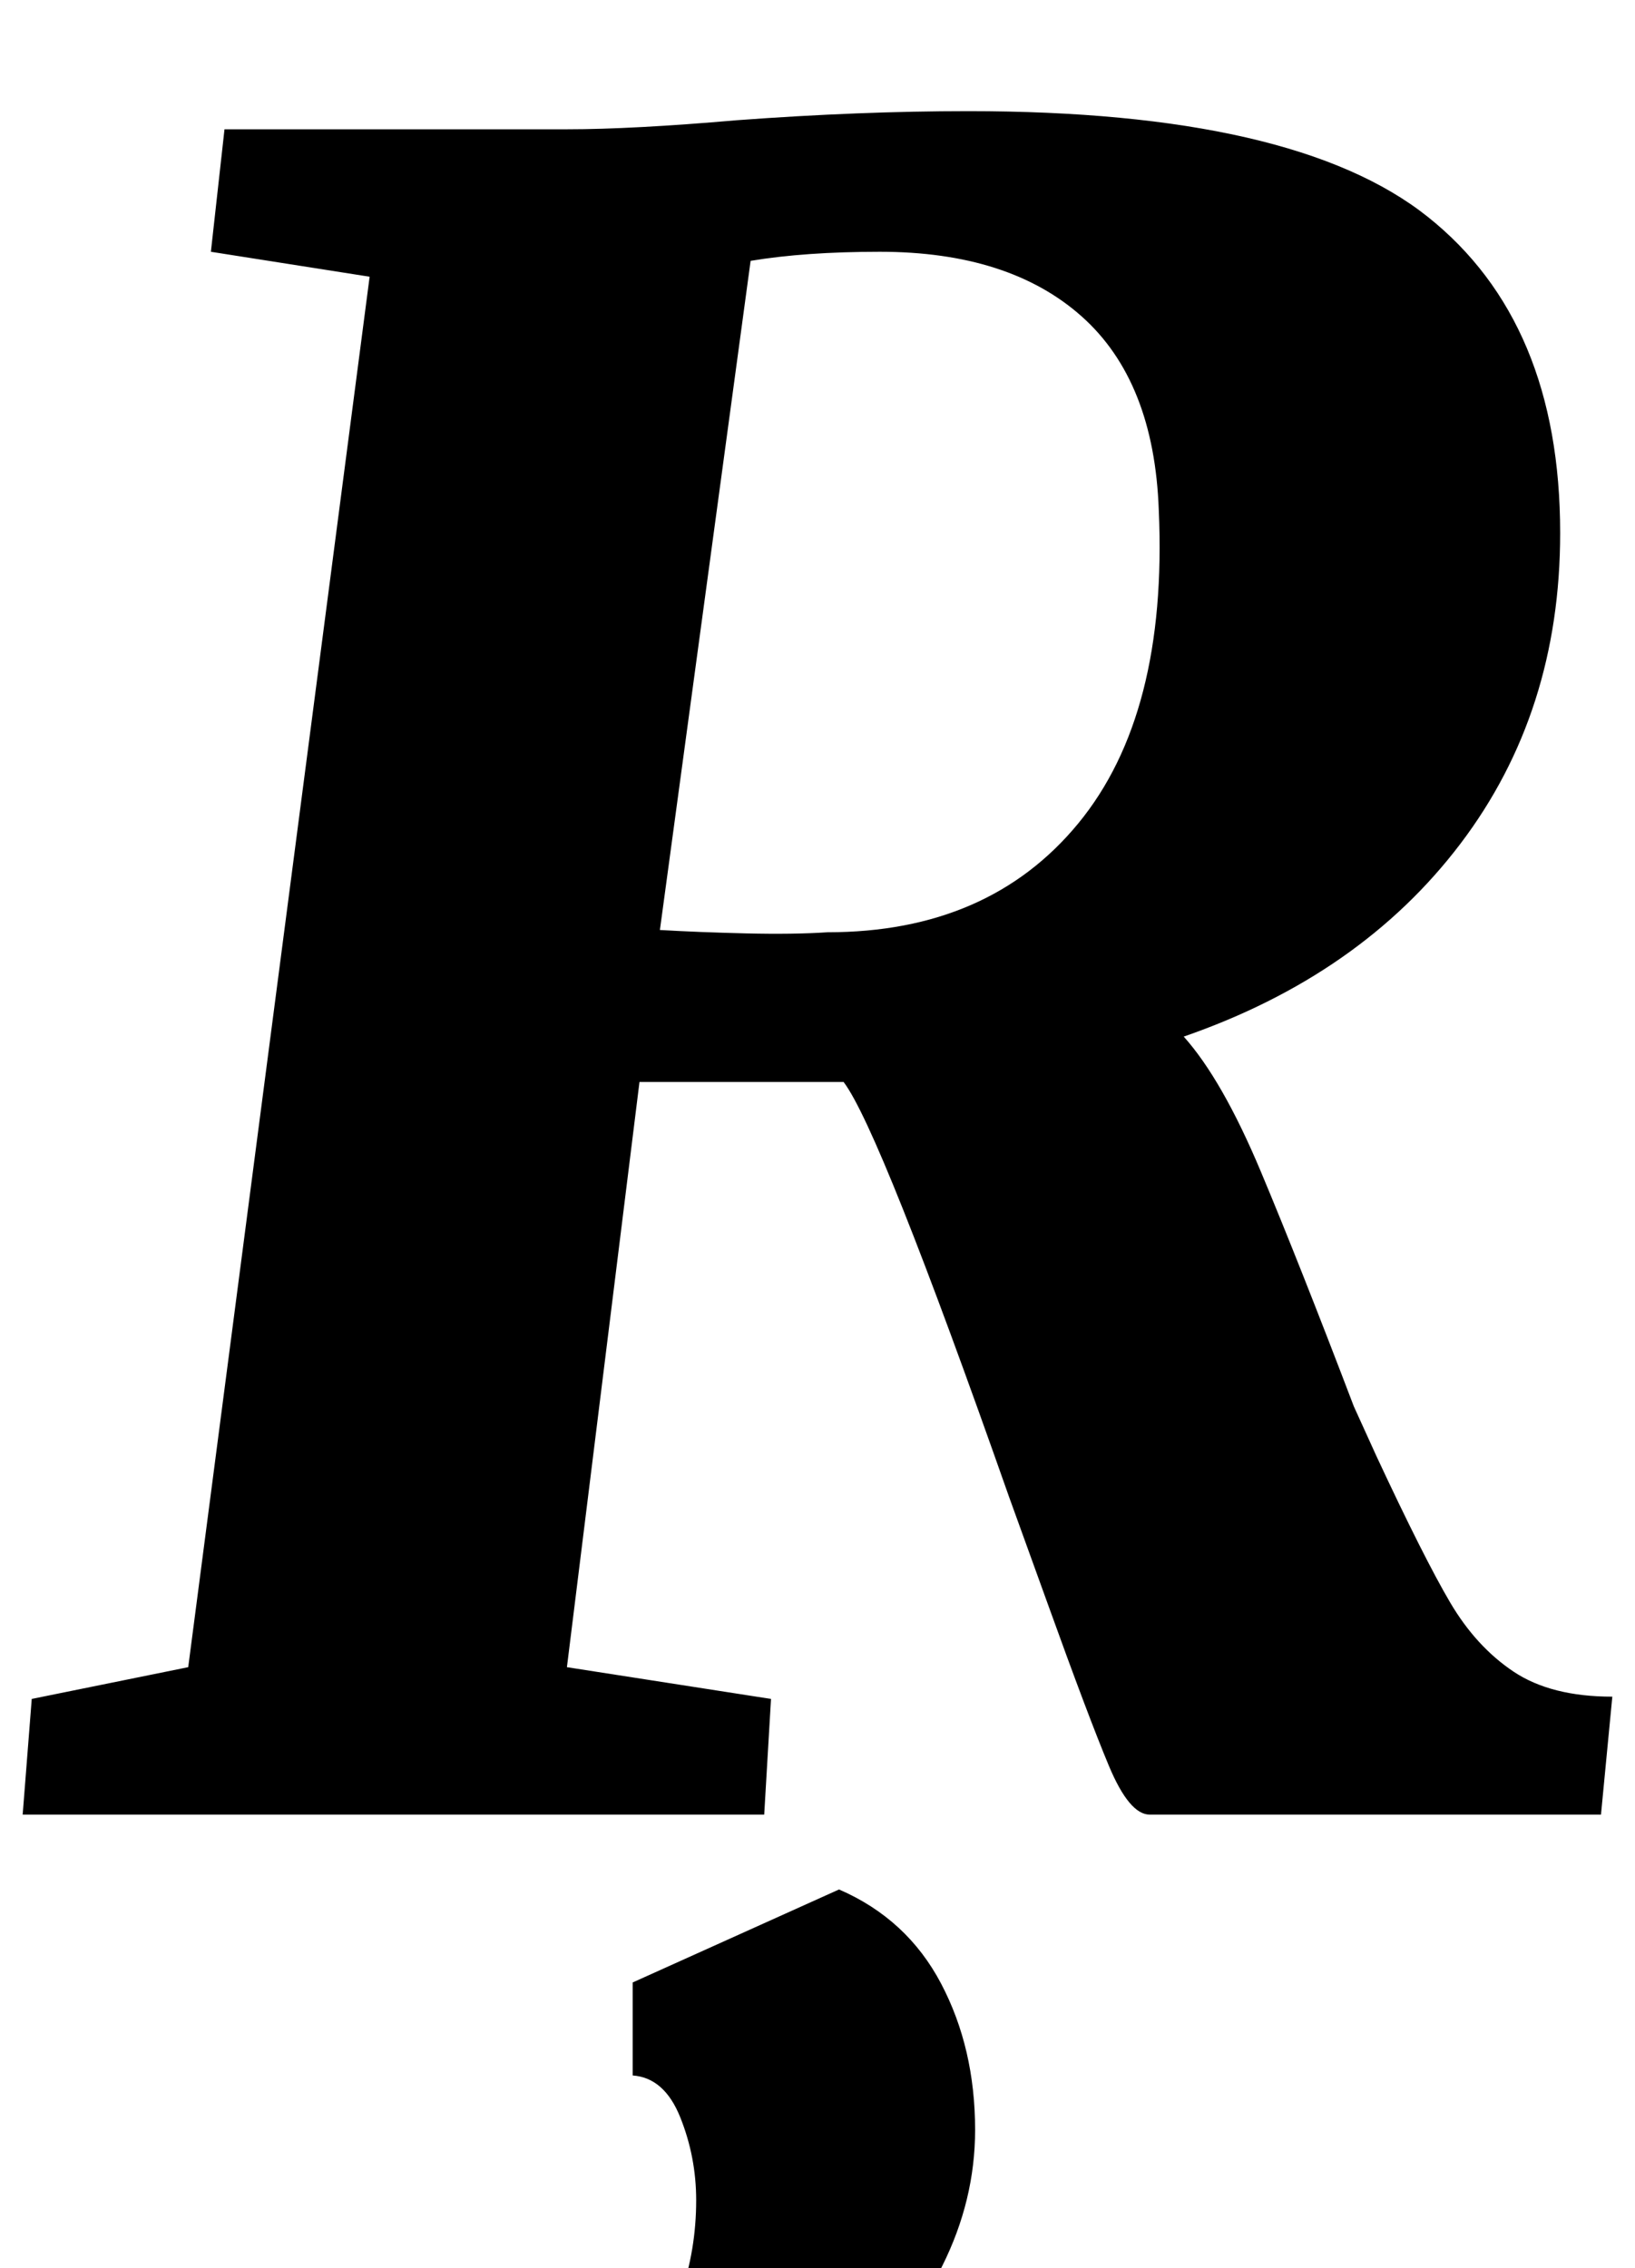 <?xml version="1.0" standalone="no"?>
<!DOCTYPE svg PUBLIC "-//W3C//DTD SVG 1.1//EN" "http://www.w3.org/Graphics/SVG/1.1/DTD/svg11.dtd" >
<svg xmlns="http://www.w3.org/2000/svg" xmlns:xlink="http://www.w3.org/1999/xlink" version="1.1" viewBox="-15 0 721 1000">
  <g transform="matrix(1 0 0 -1 0 800)">
   <path fill="currentColor"
d="M310 747q54 4 102 4q144 0 202.5 -46.5t58.5 -139.5q0 -79 -44 -137t-122 -85q17 -19 34 -59.5t41 -103.5l10 -22q21 -45 32.5 -64.5t28 -30.5t43.5 -11l-5 -52h-199q-9 0 -18 21.5t-27 71.5l-17 47q-57 162 -73 183h-90l-32 -258l90 -14l-3 -51h-327l4 51l69 14l80 613
l-70 11l6 54h151q29 0 75 4zM314 388.5q21 -0.5 36 0.5q71 0 110.5 48t35.5 138q-2 57 -34 85.5t-89 28.5q-33 0 -57 -4l-40 -295q17 -1 38 -1.5zM269 -237q9 5 16 25t7 42q0 19 -7 36.5t-21 18.5v41l91 41q30 -13 45 -41.5t15 -64.5q0 -31 -14.5 -60t-35.5 -48.5t-40 -24.5
l-57 23z" />
  </g>

</svg>
